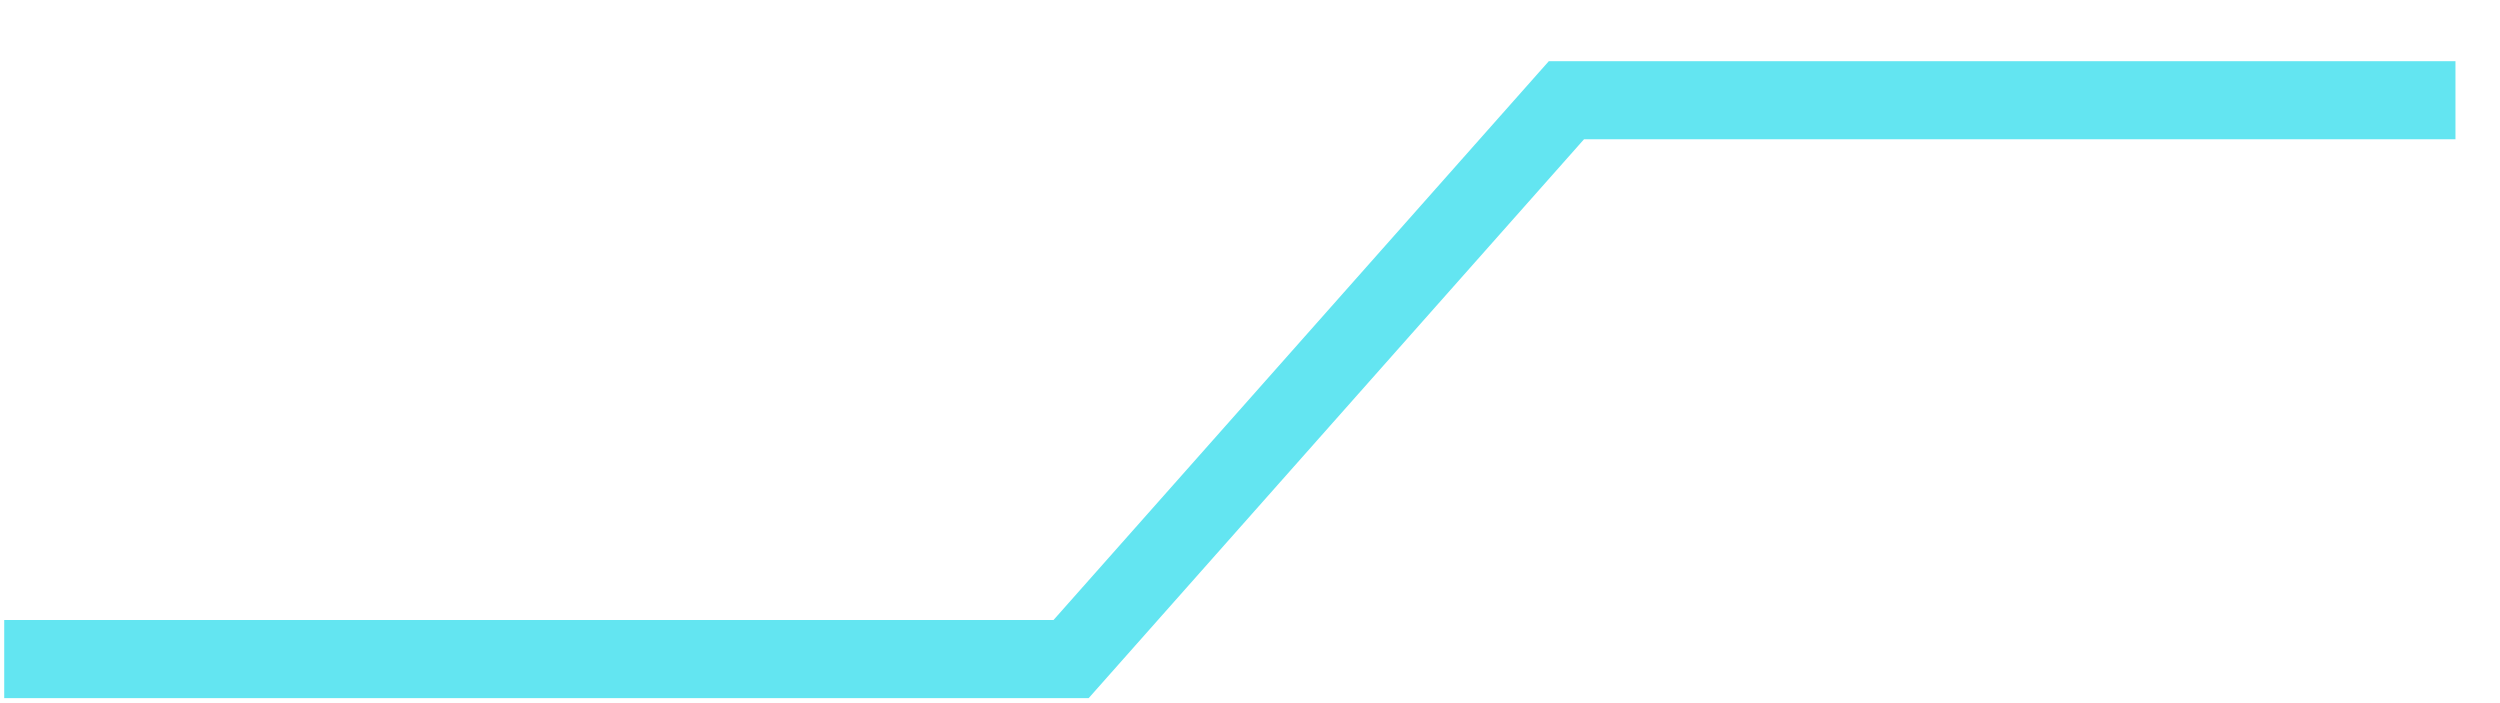 <svg width="32" height="9" viewBox="0 0 32 9" fill="none" xmlns="http://www.w3.org/2000/svg">
<path id="Vector 10" d="M31.43 1.283H20.05L13.71 8.436H0.054" stroke="#3DDEED" stroke-opacity="0.8"/>
</svg>
